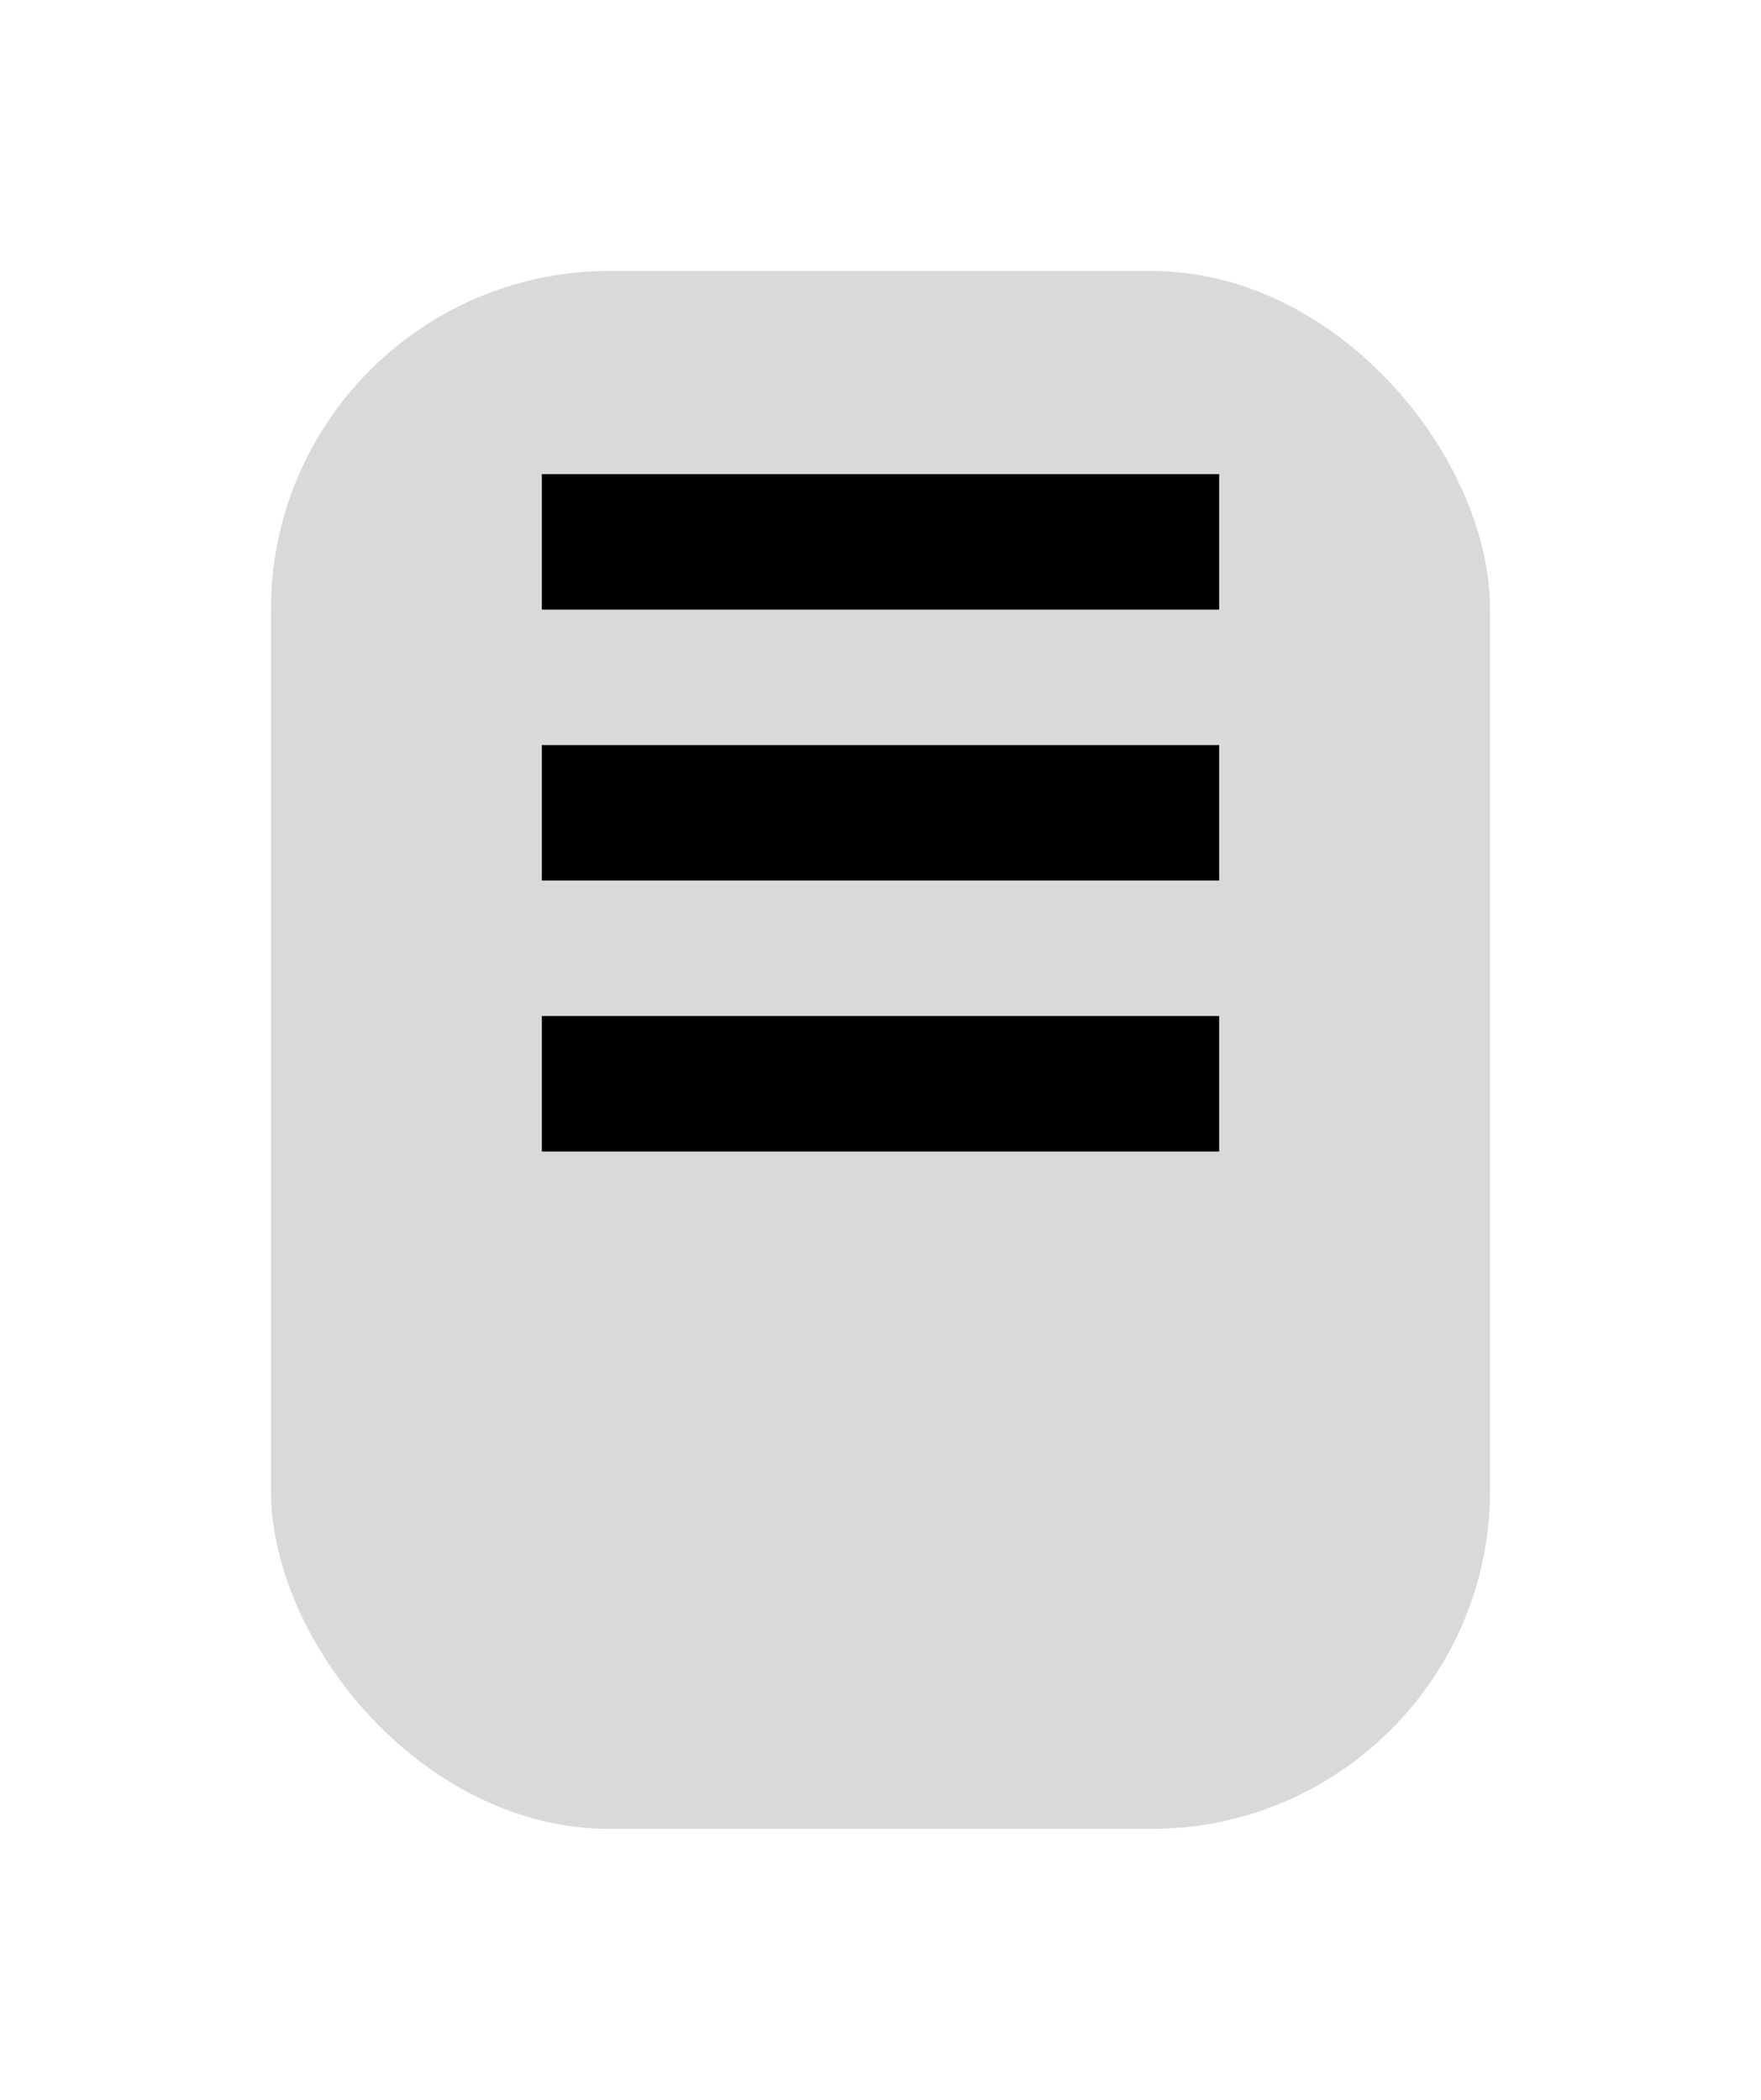 <svg width="26" height="31" viewBox="0 0 26 31" fill="none" xmlns="http://www.w3.org/2000/svg">
<g filter="url(#filter0_d_59_143)">
<rect x="4" width="18" height="23" rx="5" fill="#D9D9D9"/>
</g>
<rect x="8" y="7" width="10" height="2" fill="black"/>
<rect x="8" y="11" width="10" height="2" fill="black"/>
<rect x="8" y="15" width="10" height="2" fill="black"/>
<defs>
<filter id="filter0_d_59_143" x="0" y="0" width="26" height="31" filterUnits="userSpaceOnUse" color-interpolation-filters="sRGB">
<feFlood flood-opacity="0" result="BackgroundImageFix"/>
<feColorMatrix in="SourceAlpha" type="matrix" values="0 0 0 0 0 0 0 0 0 0 0 0 0 0 0 0 0 0 127 0" result="hardAlpha"/>
<feOffset dy="4"/>
<feGaussianBlur stdDeviation="2"/>
<feComposite in2="hardAlpha" operator="out"/>
<feColorMatrix type="matrix" values="0 0 0 0 0 0 0 0 0 0 0 0 0 0 0 0 0 0 0.44 0"/>
<feBlend mode="normal" in2="BackgroundImageFix" result="effect1_dropShadow_59_143"/>
<feBlend mode="normal" in="SourceGraphic" in2="effect1_dropShadow_59_143" result="shape"/>
</filter>
</defs>
</svg>
